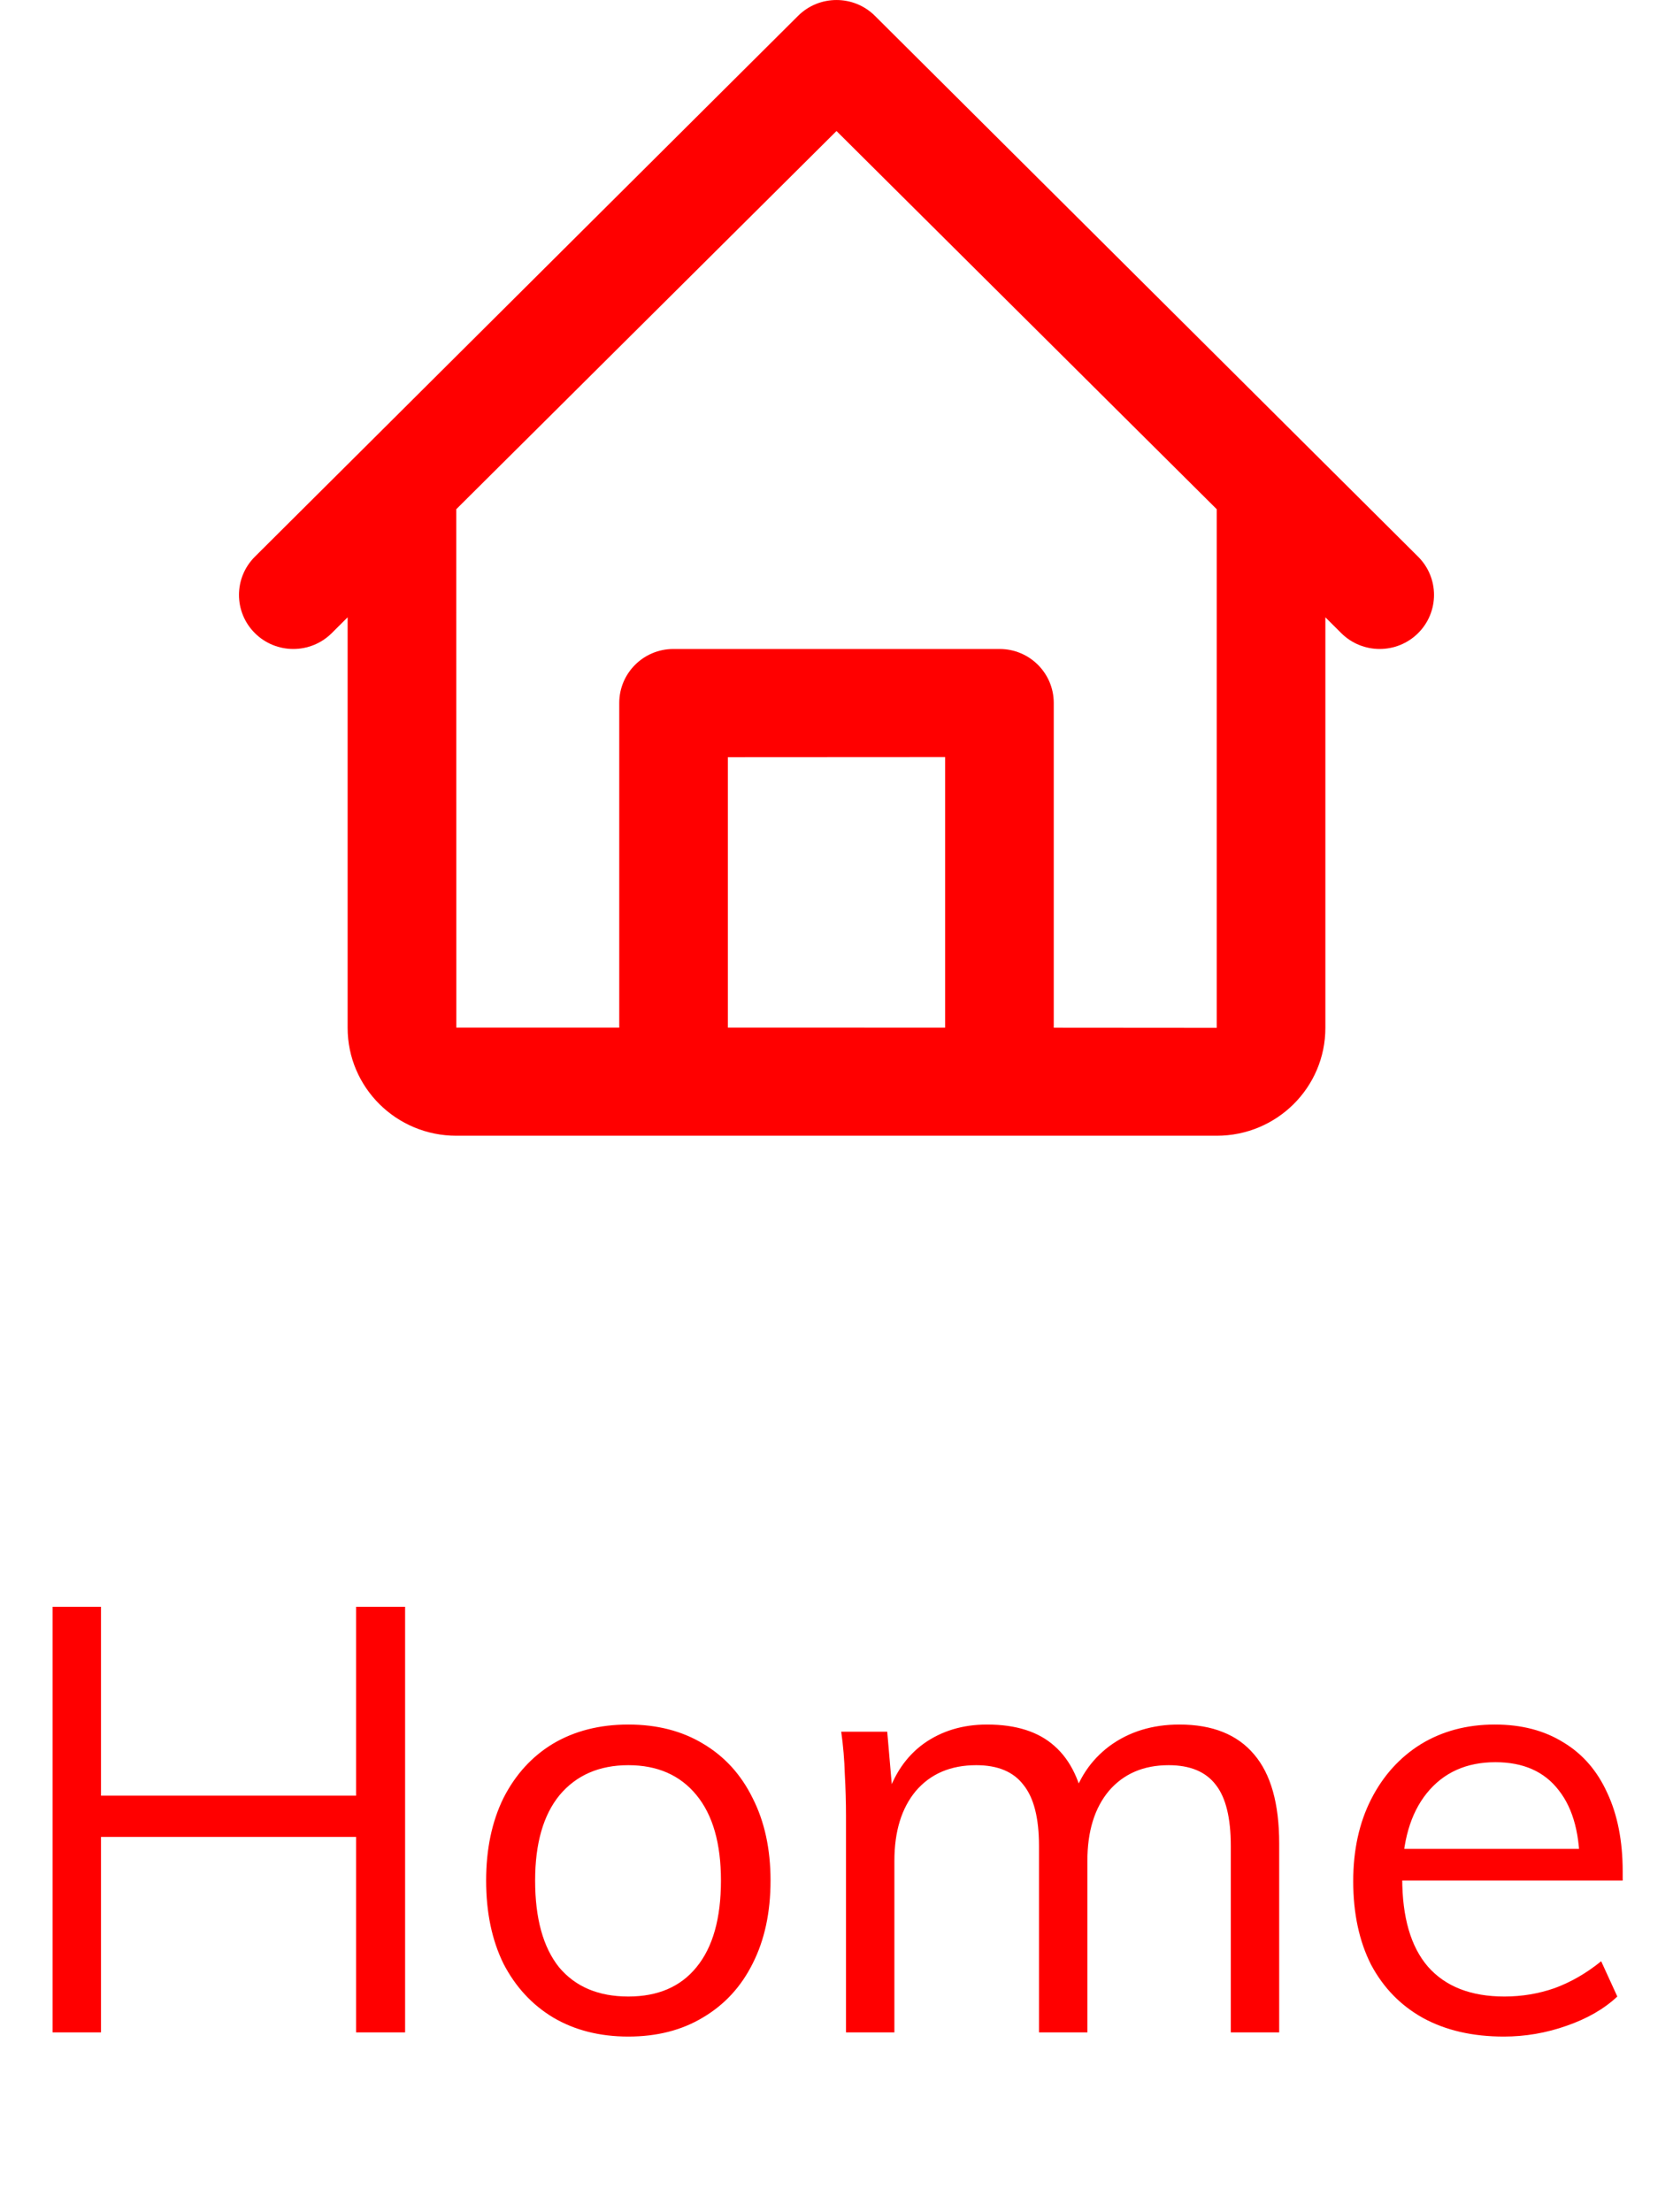 <svg width="28" height="37" viewBox="0 0 28 37" fill="none" xmlns="http://www.w3.org/2000/svg">
<path d="M5.96 34V26.88H6.78V34H5.96ZM0.88 34V26.88H1.69V34H0.88ZM1.26 30.73V30.04H6.42V30.73H1.26ZM10.516 34.07C10.036 34.07 9.616 33.963 9.256 33.75C8.903 33.537 8.626 33.237 8.426 32.85C8.233 32.457 8.136 31.993 8.136 31.46C8.136 30.933 8.233 30.473 8.426 30.08C8.626 29.687 8.903 29.383 9.256 29.17C9.616 28.957 10.036 28.85 10.516 28.85C10.996 28.85 11.413 28.957 11.766 29.17C12.126 29.383 12.403 29.687 12.596 30.08C12.796 30.473 12.896 30.933 12.896 31.46C12.896 31.993 12.796 32.457 12.596 32.85C12.403 33.237 12.126 33.537 11.766 33.75C11.413 33.963 10.996 34.07 10.516 34.07ZM10.516 33.4C11.01 33.4 11.39 33.237 11.656 32.91C11.93 32.577 12.066 32.093 12.066 31.46C12.066 30.84 11.93 30.363 11.656 30.03C11.383 29.697 11.003 29.53 10.516 29.53C10.03 29.53 9.646 29.697 9.366 30.03C9.093 30.363 8.956 30.84 8.956 31.46C8.956 32.093 9.09 32.577 9.356 32.91C9.63 33.237 10.016 33.4 10.516 33.4ZM14.159 34V30.38C14.159 30.147 14.152 29.913 14.139 29.68C14.132 29.44 14.112 29.203 14.079 28.97H14.849L14.939 30.01L14.839 30.08C14.959 29.687 15.166 29.383 15.459 29.17C15.759 28.957 16.112 28.85 16.519 28.85C17.006 28.85 17.382 28.97 17.649 29.21C17.922 29.45 18.096 29.817 18.169 30.31L17.929 30.18C18.036 29.773 18.249 29.45 18.569 29.21C18.896 28.97 19.286 28.85 19.739 28.85C20.292 28.85 20.709 29.017 20.989 29.35C21.269 29.677 21.409 30.173 21.409 30.84V34H20.599V30.88C20.599 30.413 20.516 30.073 20.349 29.86C20.182 29.64 19.919 29.53 19.559 29.53C19.139 29.53 18.806 29.673 18.559 29.96C18.319 30.247 18.199 30.637 18.199 31.13V34H17.389V30.88C17.389 30.413 17.302 30.073 17.129 29.86C16.962 29.64 16.699 29.53 16.339 29.53C15.912 29.53 15.576 29.673 15.329 29.96C15.089 30.247 14.969 30.637 14.969 31.13V34H14.159ZM27.068 33.4C26.848 33.607 26.565 33.77 26.218 33.89C25.878 34.01 25.528 34.07 25.168 34.07C24.648 34.07 24.198 33.967 23.818 33.76C23.445 33.553 23.155 33.257 22.948 32.87C22.748 32.477 22.648 32.01 22.648 31.47C22.648 30.95 22.748 30.493 22.948 30.1C23.148 29.707 23.425 29.4 23.778 29.18C24.138 28.96 24.551 28.85 25.018 28.85C25.465 28.85 25.848 28.95 26.168 29.15C26.488 29.343 26.731 29.623 26.898 29.99C27.071 30.357 27.158 30.797 27.158 31.31V31.46H23.358V30.93H26.698L26.438 31.3C26.451 30.713 26.335 30.263 26.088 29.95C25.848 29.637 25.495 29.48 25.028 29.48C24.541 29.48 24.158 29.653 23.878 30C23.605 30.34 23.468 30.813 23.468 31.42C23.468 32.073 23.611 32.567 23.898 32.9C24.191 33.233 24.618 33.4 25.178 33.4C25.471 33.4 25.751 33.353 26.018 33.26C26.291 33.16 26.551 33.01 26.798 32.81L27.068 33.4Z" fill="#FF0000"/>
<path fill-rule="evenodd" clip-rule="evenodd" d="M5.552 10.592C5.197 10.945 4.621 10.945 4.266 10.592C3.911 10.239 3.911 9.666 4.266 9.313L13.357 0.265C13.712 -0.088 14.288 -0.088 14.643 0.265L23.734 9.313C24.089 9.666 24.089 10.239 23.734 10.592C23.379 10.945 22.803 10.945 22.448 10.592L22.182 10.327V17.195C22.182 18.193 21.369 19 20.363 19H7.637C6.633 19 5.818 18.193 5.818 17.195V10.327L5.552 10.592ZM7.637 17.191L10.364 17.191V11.76C10.364 11.261 10.77 10.857 11.27 10.857H16.73C17.231 10.857 17.636 11.261 17.636 11.76V17.193L20.364 17.195V8.519L14 2.192L7.636 8.519C7.636 10.231 7.637 17.191 7.637 17.191ZM15.818 12.665V17.192L12.182 17.191V12.667L15.818 12.665Z" fill="#FF0000"/>
</svg>
